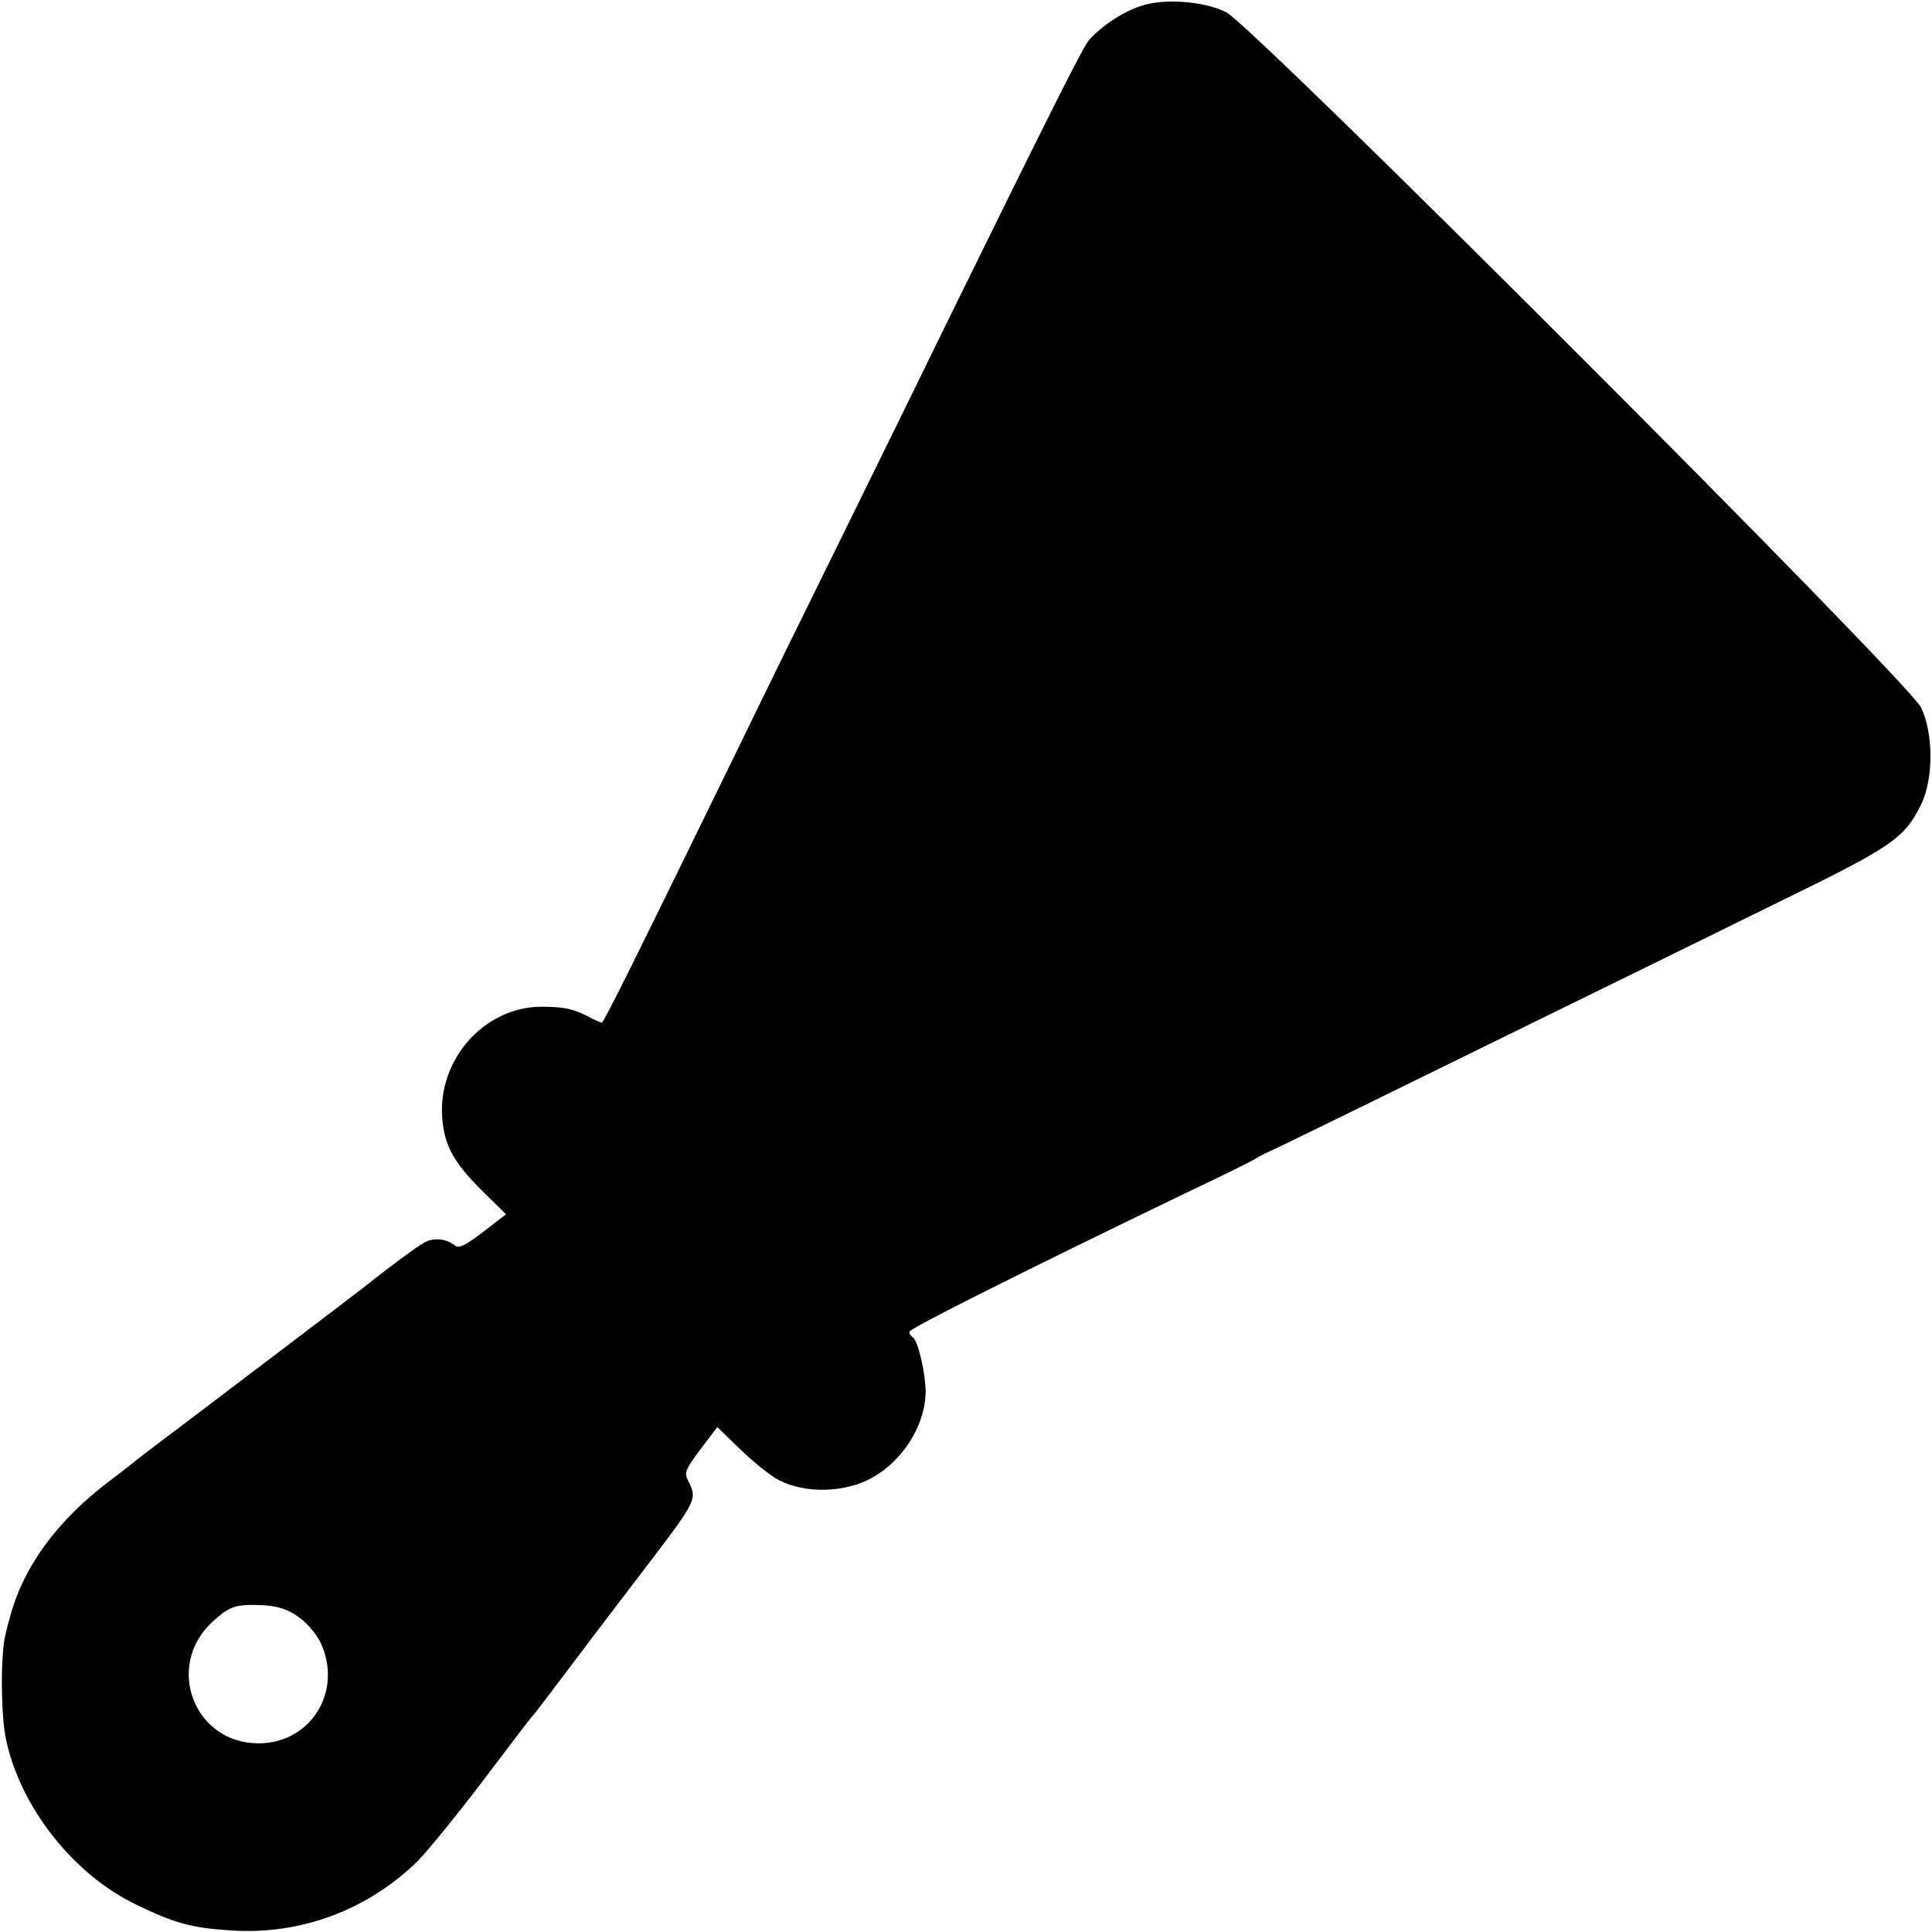 <?xml version="1.0" standalone="no"?>
<!DOCTYPE svg PUBLIC "-//W3C//DTD SVG 20010904//EN"
 "http://www.w3.org/TR/2001/REC-SVG-20010904/DTD/svg10.dtd">
<svg version="1.0" xmlns="http://www.w3.org/2000/svg"
 width="512pt" height="512pt" viewBox="0 0 512 512"
 preserveAspectRatio="xMidYMid meet">
<g transform="translate(0,512) scale(0.1,-0.1)"
fill="#000000" stroke="none">
<path d="M3020 5103 c-47 -16 -102 -53 -133 -88 -17 -19 -99 -183 -385 -765
-71 -146 -198 -404 -282 -575 -84 -170 -199 -404 -255 -520 -284 -582 -365
-745 -370 -745 -3 0 -20 7 -36 16 -41 21 -64 26 -126 26 -150 -1 -274 -141
-261 -296 6 -72 30 -116 104 -190 l65 -64 -61 -47 c-47 -36 -64 -44 -74 -36
-21 18 -56 22 -80 9 -18 -9 -99 -69 -156 -115 -20 -16 -405 -308 -508 -386
-46 -34 -88 -67 -95 -72 -7 -6 -41 -33 -77 -60 -141 -106 -233 -234 -266 -370
-2 -5 -6 -21 -9 -35 -14 -50 -13 -216 1 -280 38 -179 178 -357 344 -437 105
-51 148 -62 253 -69 185 -12 363 55 495 185 26 27 104 122 172 212 68 90 126
166 129 169 4 3 55 70 115 150 60 80 152 200 203 267 115 151 120 161 100 202
-15 29 -14 31 29 90 l45 59 62 -60 c34 -33 79 -69 100 -80 57 -29 132 -34 201
-14 103 30 187 140 189 246 0 50 -20 137 -34 146 -5 3 -9 9 -9 15 0 8 300 159
740 371 91 43 172 83 180 89 8 5 24 13 35 18 19 8 211 102 810 396 149 73 394
193 546 268 295 144 327 166 371 257 32 67 32 187 -1 255 -34 70 -1773 1810
-1842 1843 -61 30 -169 37 -229 15z m-2232 -4266 c23 -15 48 -44 61 -69 61
-128 -24 -268 -164 -268 -171 0 -249 205 -122 322 46 42 61 47 134 44 36 -2
64 -10 91 -29z"/>
</g>
</svg>

